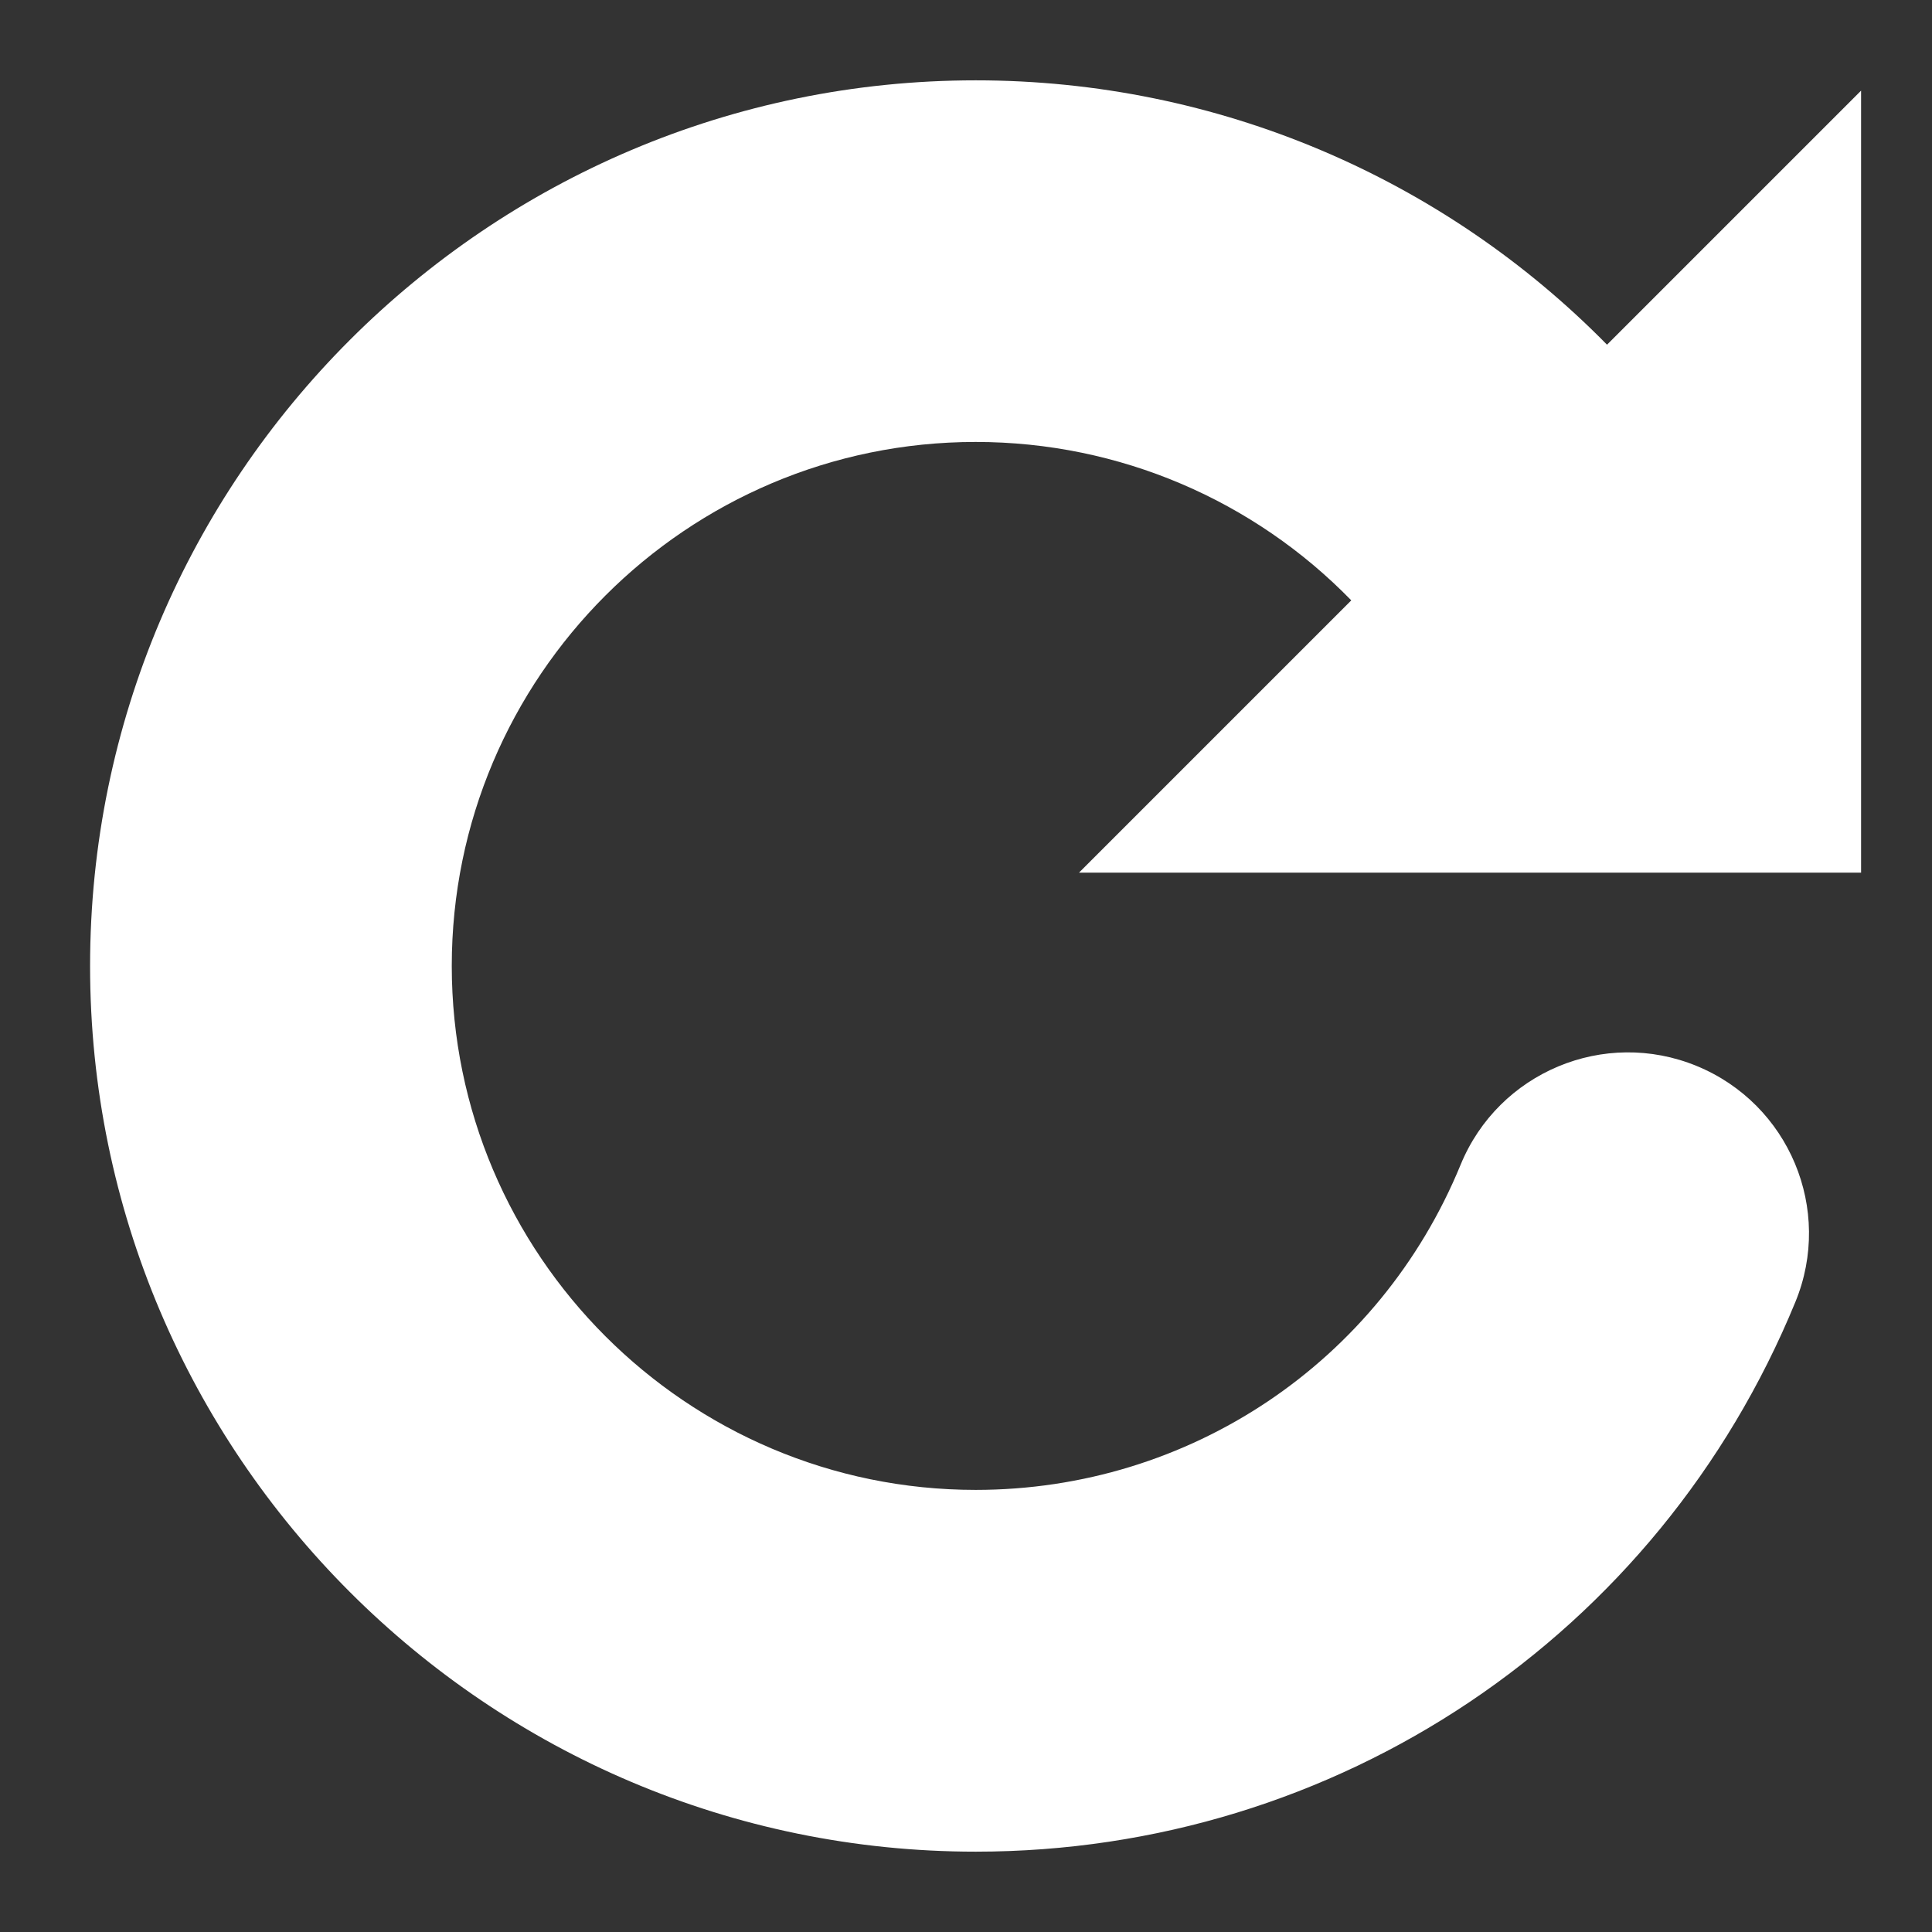 <?xml version="1.0" encoding="utf-8"?>
<!-- Generator: Adobe Illustrator 16.0.0, SVG Export Plug-In . SVG Version: 6.00 Build 0)  -->
<!DOCTYPE svg PUBLIC "-//W3C//DTD SVG 1.1//EN" "http://www.w3.org/Graphics/SVG/1.1/DTD/svg11.dtd">
<svg version="1.1" id="Layer_1" xmlns="http://www.w3.org/2000/svg" xmlns:xlink="http://www.w3.org/1999/xlink" x="0px" y="0px"
	 width="24px" height="24px" viewBox="37.875 28.625 24 24" enable-background="new 37.875 28.625 24 24" xml:space="preserve">
<rect x="37.875" y="28.625" width="24" height="24" fill="#333333" stroke="none"/>
<path fill="#FFFFFF" d="M60.994,39.466v-9.715l-3.156,3.156c-2.028-2.063-4.829-3.284-7.842-3.284
	c-6.066,0-11.002,4.936-11.002,11.002s4.936,11.002,11.002,11.002c4.484,0,8.48-2.681,10.182-6.829
	c0.472-1.148-0.078-2.459-1.226-2.931c-1.148-0.472-2.46,0.078-2.932,1.225c-1.007,2.455-3.371,4.041-6.025,4.041
	c-3.588,0-6.508-2.92-6.508-6.509s2.919-6.509,6.508-6.509c1.795,0,3.463,0.732,4.666,1.968l-3.382,3.382H60.994z"/>
</svg>
